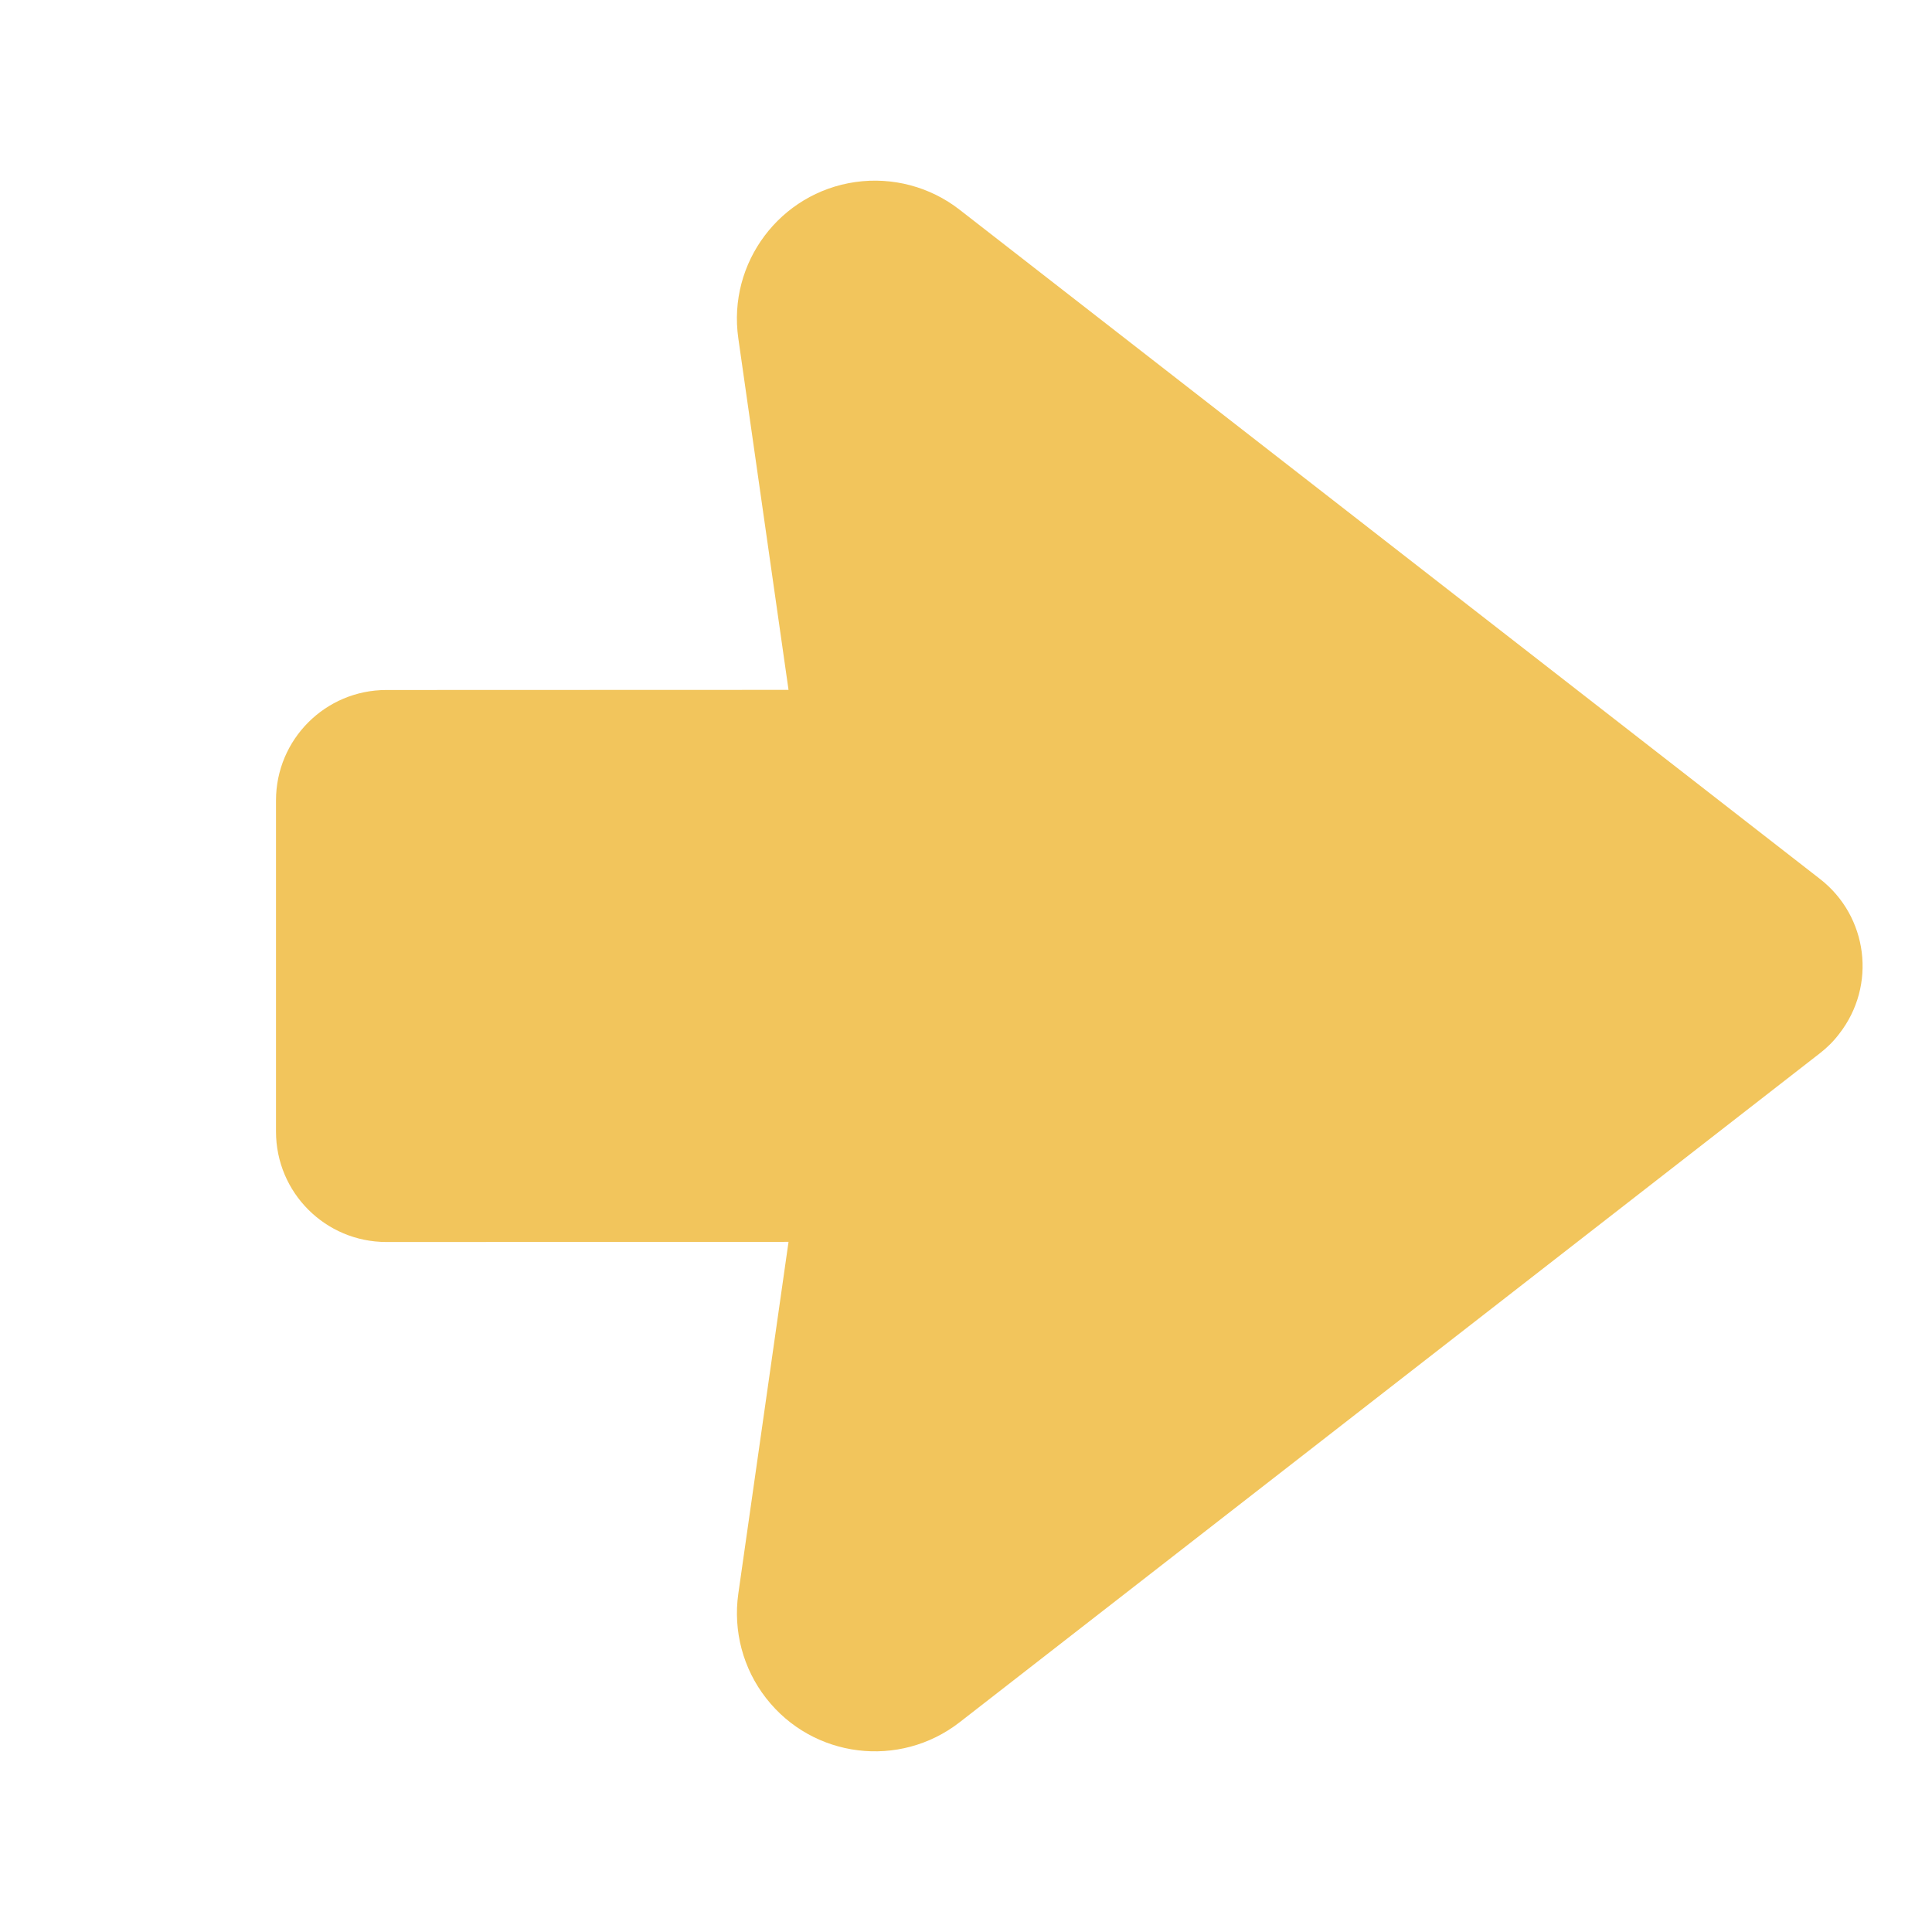 <?xml version="1.0" encoding="UTF-8"?>
<svg width="14px" height="14px" viewBox="0 0 14 14" version="1.1" xmlns="http://www.w3.org/2000/svg" xmlns:xlink="http://www.w3.org/1999/xlink">
    <title>ICON / editor / arrow_dark</title>
    <g id="ICON-/-editor-/-arrow_dark" stroke="none" stroke-width="1" fill="none" fill-rule="evenodd">
        <path d="M6.954,1.52 L13.188,6.369 C13.537,6.64 13.6,7.142 13.328,7.491 C13.288,7.544 13.241,7.591 13.188,7.632 L6.954,12.48 C6.518,12.819 5.89,12.741 5.551,12.305 C5.384,12.091 5.312,11.818 5.35,11.549 L5.714,8.999 L2.8,9 C2.358,9 2,8.642 2,8.2 L2,5.8 C2,5.358 2.358,5 2.8,5 L5.714,4.999 L5.35,2.451 C5.272,1.904 5.652,1.397 6.199,1.319 C6.467,1.281 6.74,1.353 6.954,1.52 Z" id="形状结合" fill="#F2C55C"></path>
    </g>
</svg>